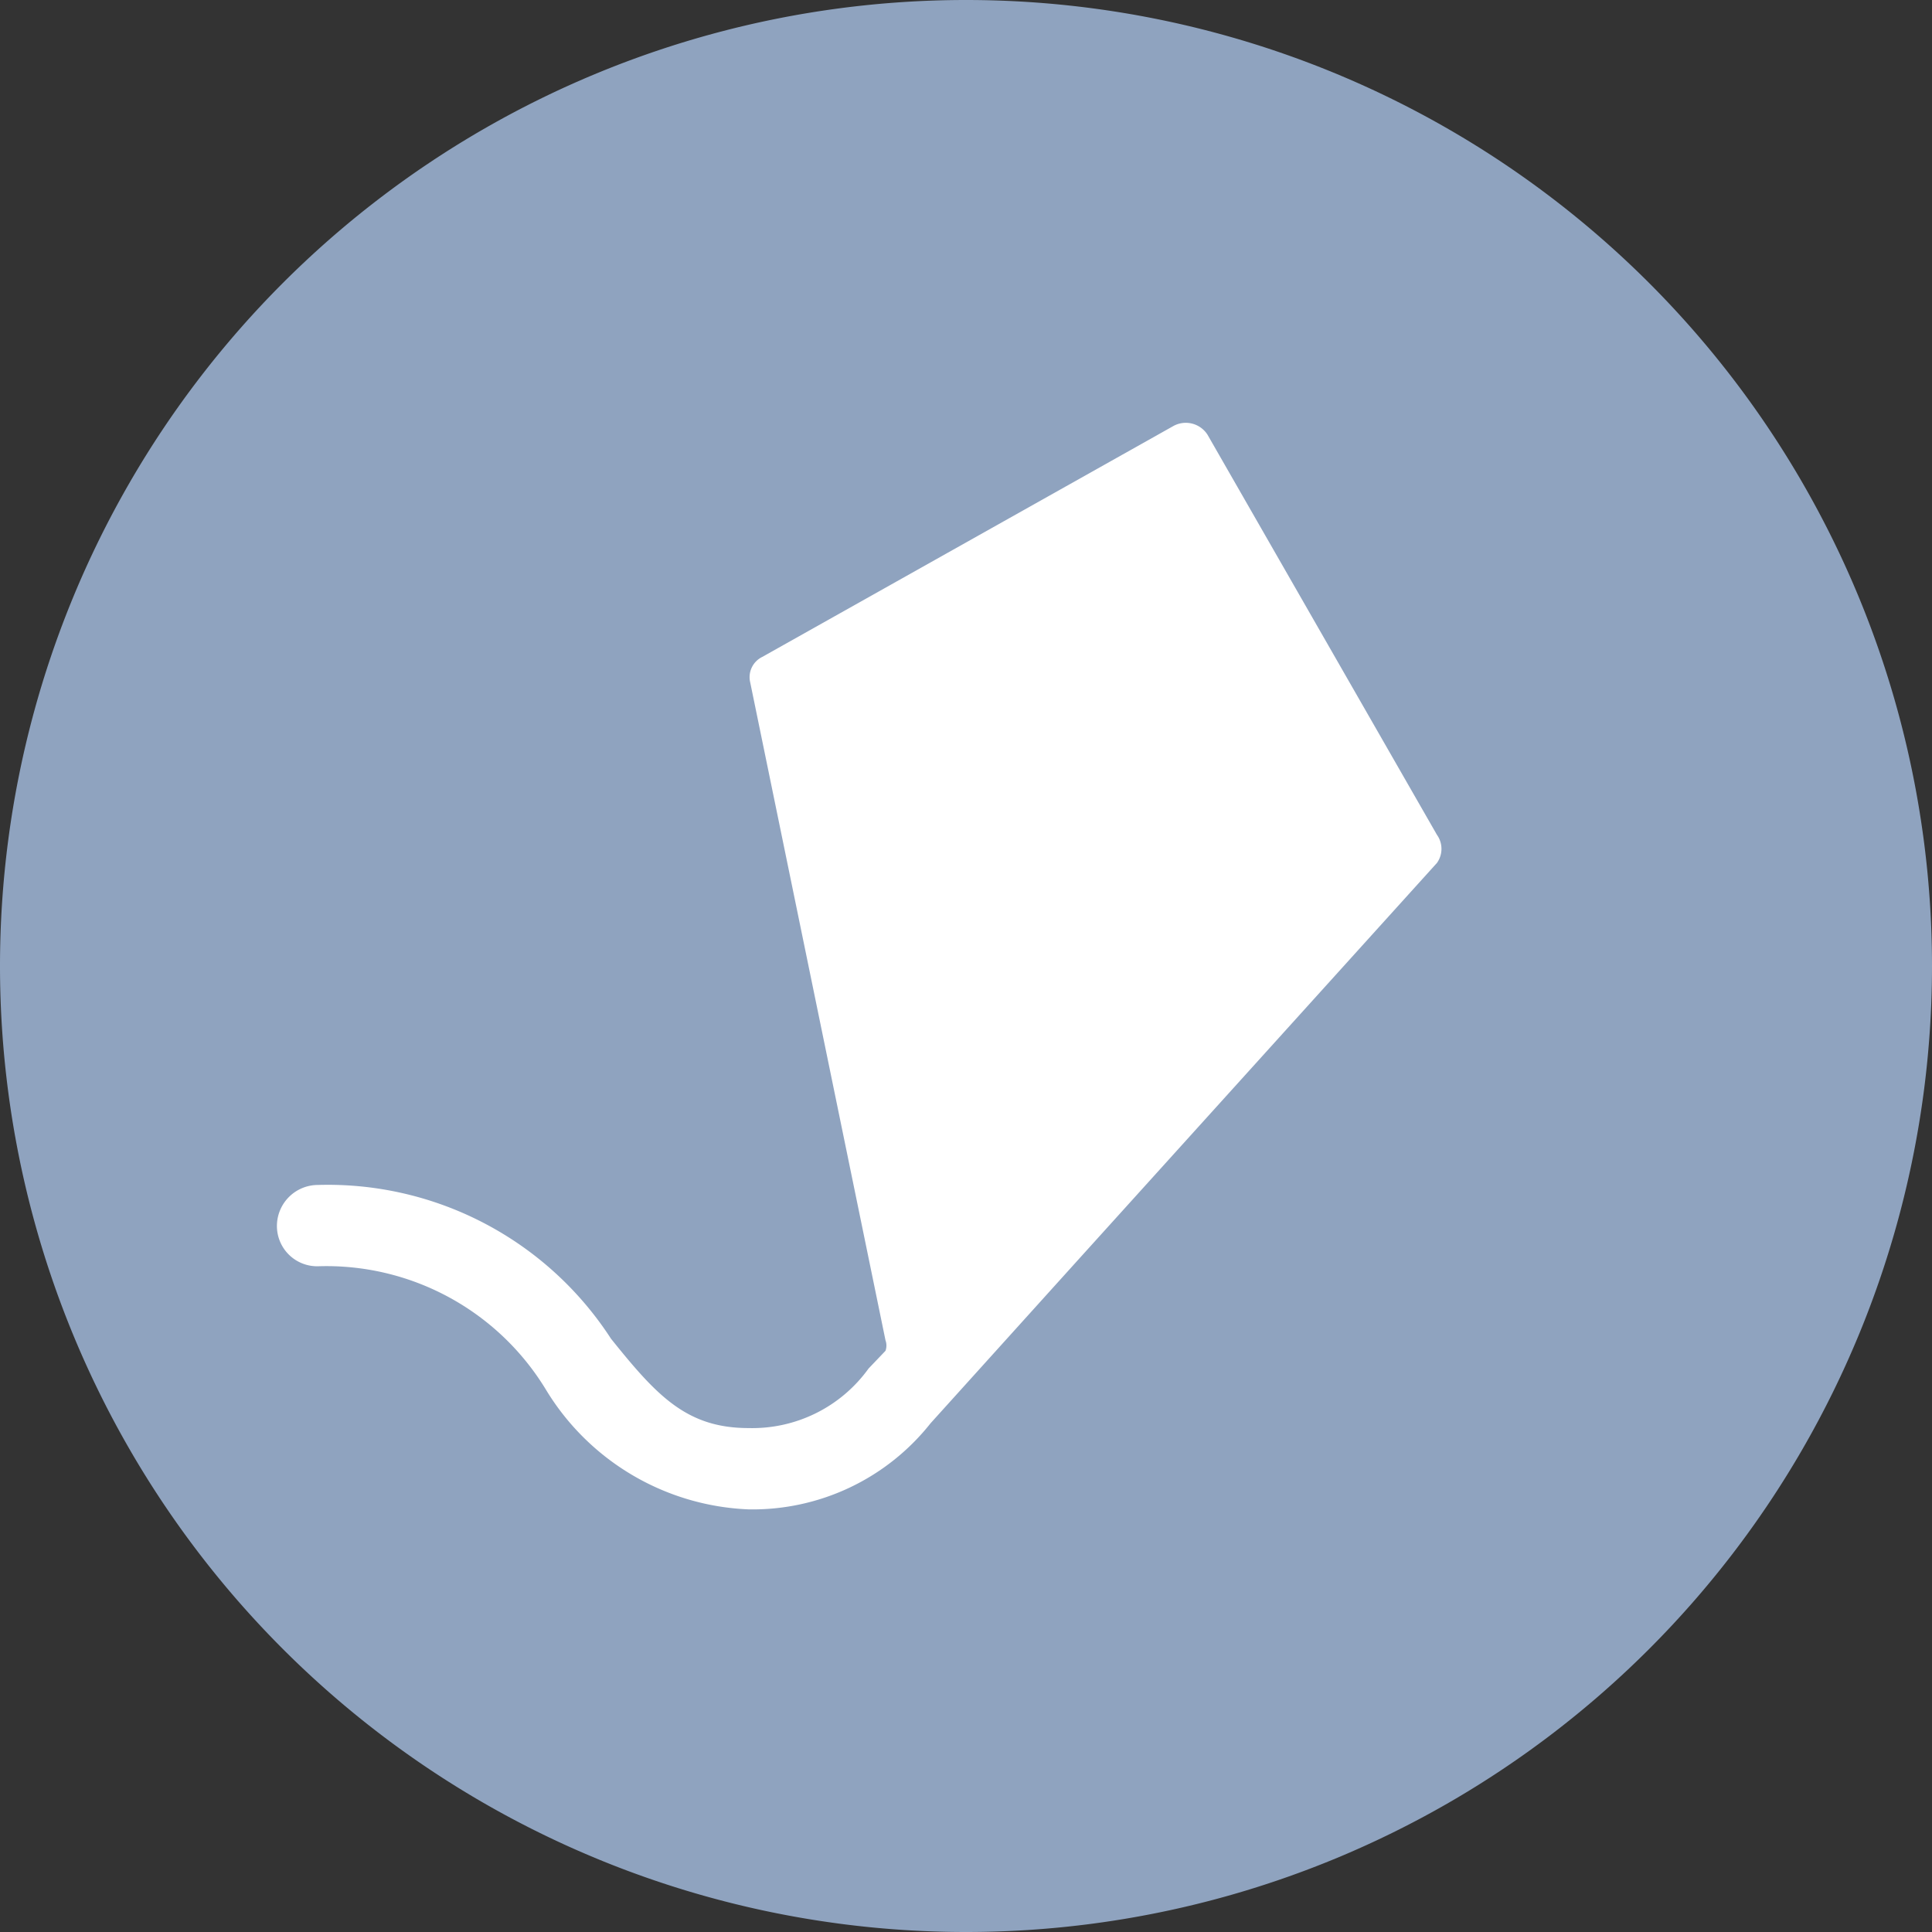 <svg id="Layer_1" data-name="Layer 1" xmlns="http://www.w3.org/2000/svg" viewBox="0 0 24 24"><rect x="0" y="0" width="24" height="24" fill="#333333" stroke="none"/><defs><style>.cls-1{fill:#8fa3bf;}.cls-2{fill:#fff;fill-rule:evenodd;}</style></defs><path class="cls-1" d="M12,0h0A12,12,0,0,1,24,12h0A12,12,0,0,1,12,24h0A12,12,0,0,1,0,12H0A12,12,0,0,1,12,0Z"/><path class="cls-2" d="M15,5.4a.32.32,0,0,0-.42-.11L9.47,8.16a.28.28,0,0,0-.15.32L11,16.65a.19.19,0,0,1,0,.13l-.21.22a1.78,1.78,0,0,1-1.49.74c-.77,0-1.14-.4-1.71-1.11a4.19,4.19,0,0,0-3.64-1.91h0a.51.51,0,0,0-.51.51.5.5,0,0,0,.51.5h0a3.19,3.19,0,0,1,2.83,1.53,3.09,3.09,0,0,0,2.52,1.49,2.82,2.82,0,0,0,2.26-1.07l1.86-2.06,4.43-4.9a.3.3,0,0,0,0-.35Z"/></svg>